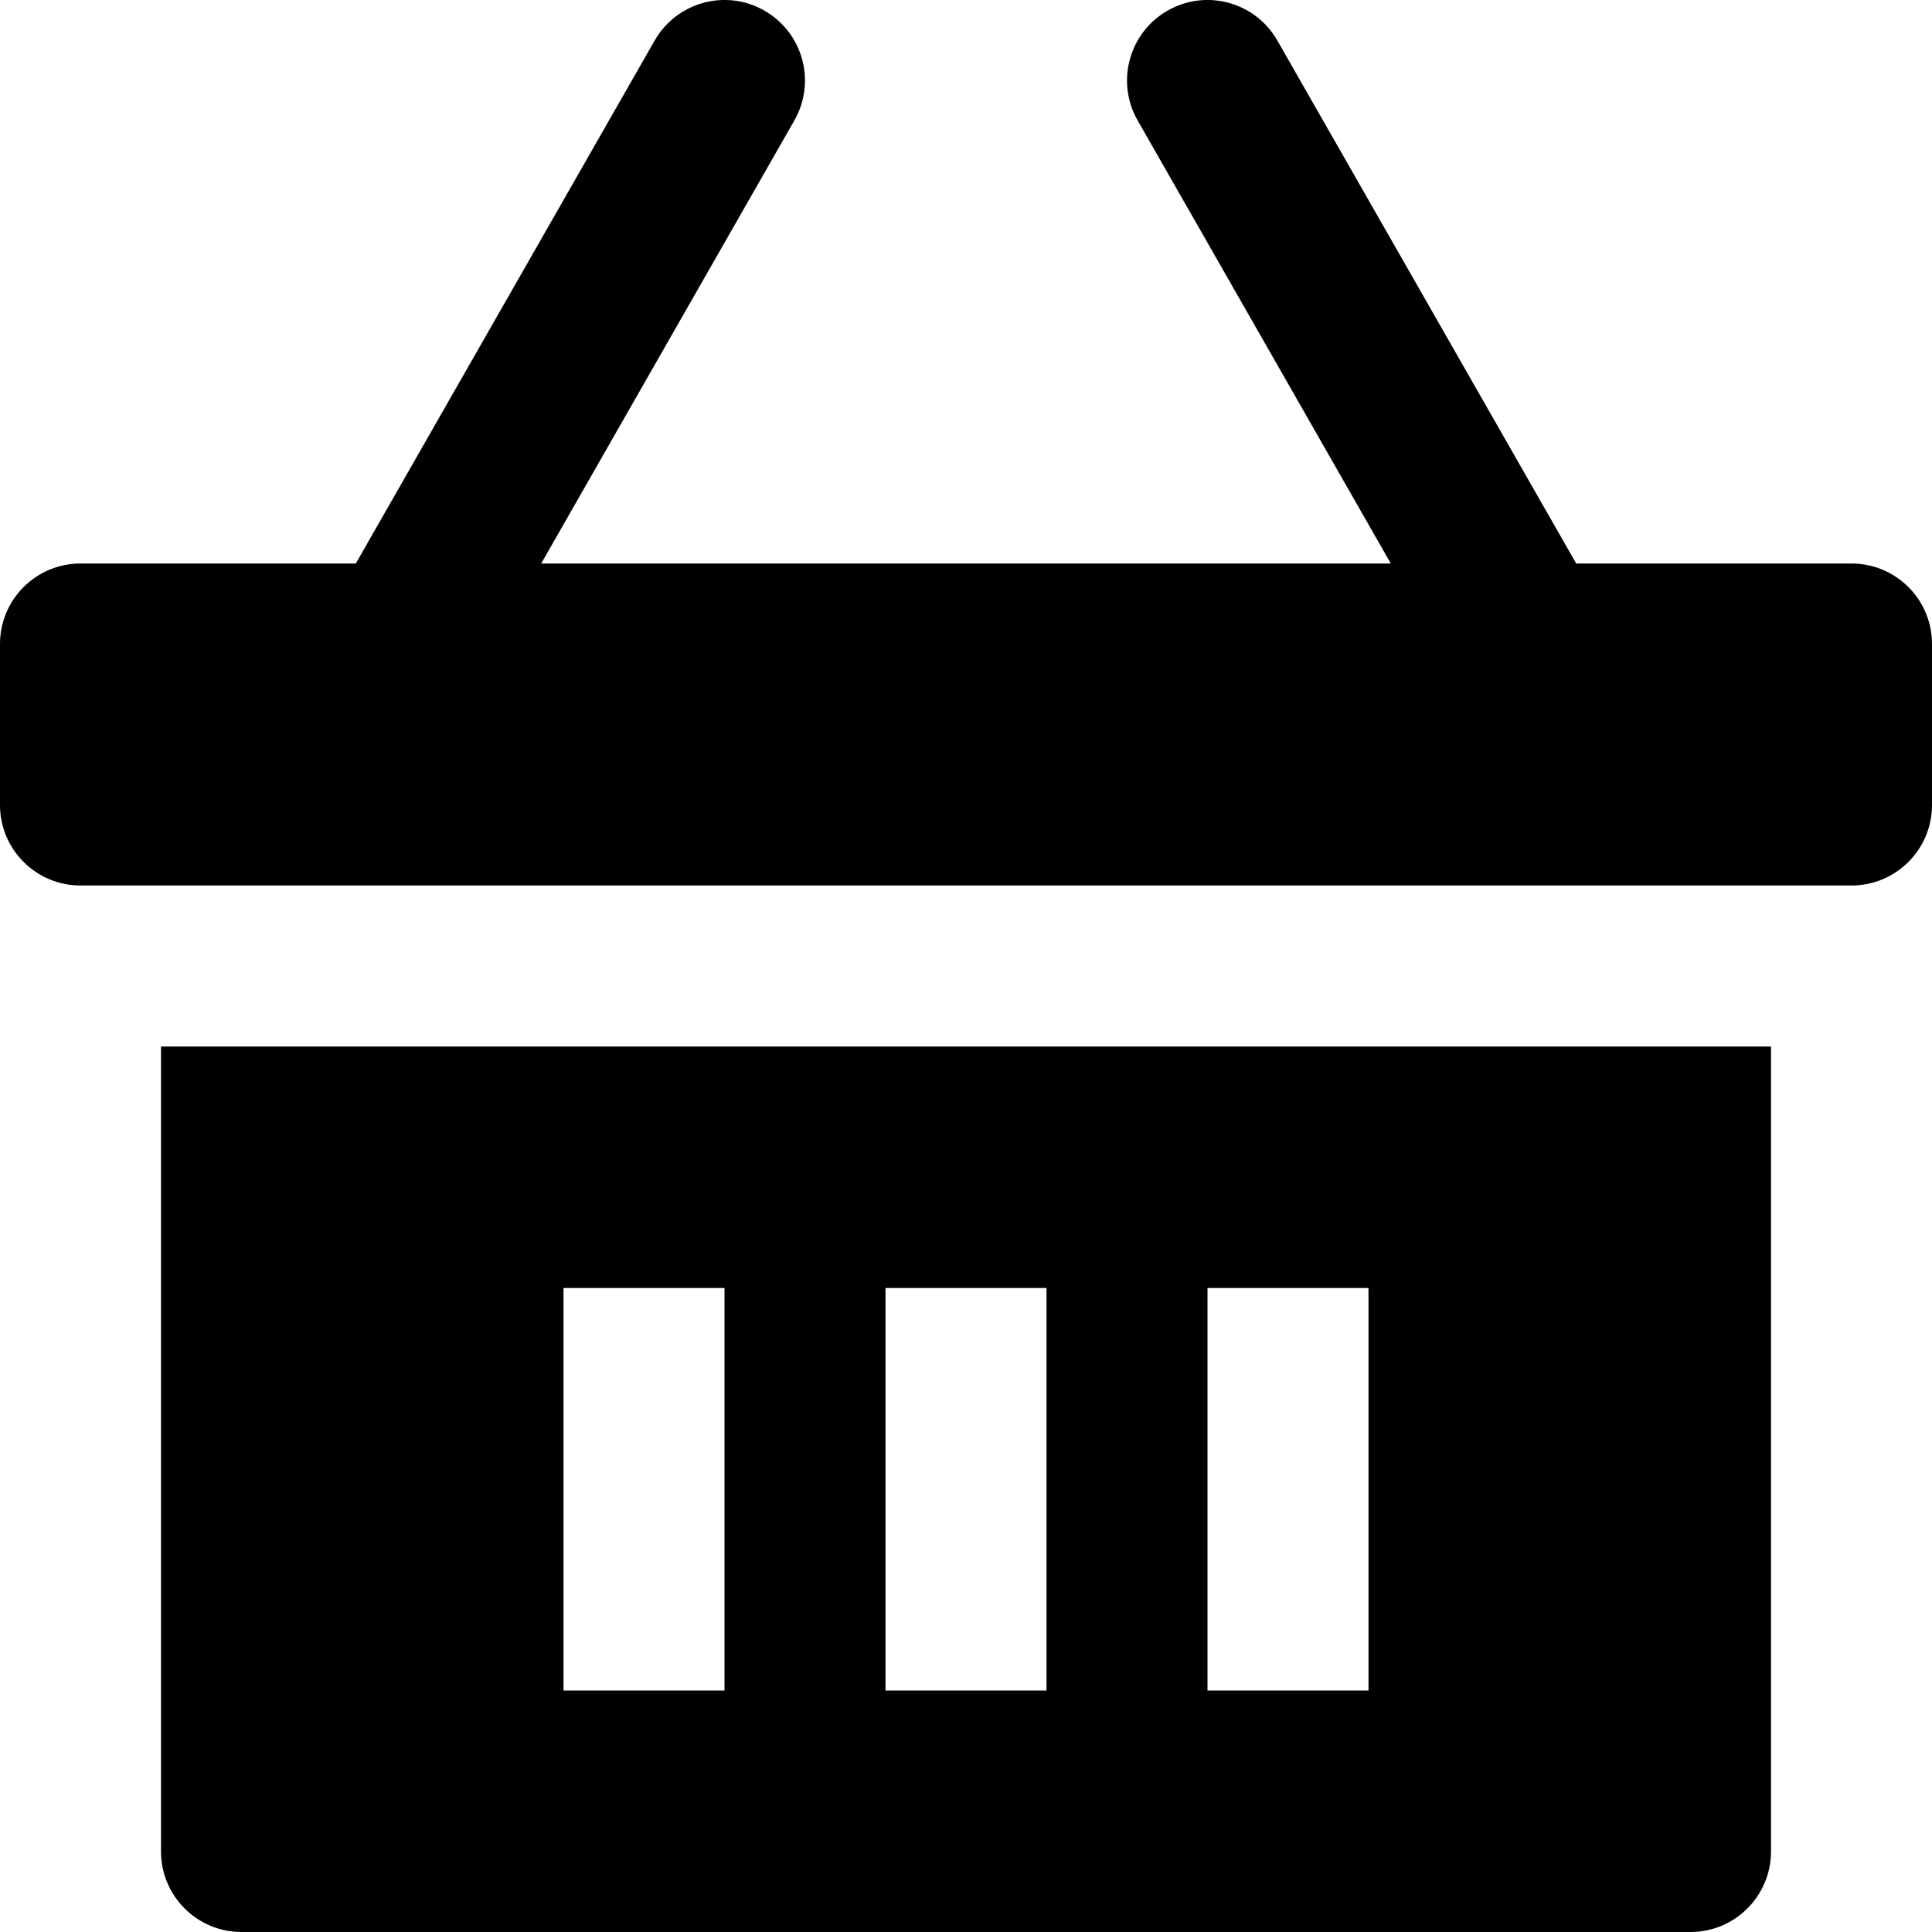 <svg id="nc_icon" xmlns="http://www.w3.org/2000/svg" xmlns:xlink="http://www.w3.org/1999/xlink" x="0px" y="0px" viewBox="0 0 24 24"><g >
<path data-color="color-2" fill="currentColor" d="M23,7h-3.42l-3.712-6.496c-0.273-0.479-0.884-0.647-1.364-0.372&#10;&#9;c-0.479,0.274-0.646,0.885-0.372,1.364L17.277,7H6.723l3.145-5.504c0.274-0.479,0.107-1.09-0.372-1.364&#10;&#9;c-0.479-0.275-1.09-0.107-1.364,0.372L4.42,7H1C0.448,7,0,7.447,0,8v2c0,0.553,0.448,1,1,1h22c0.552,0,1-0.447,1-1V8&#10;&#9;C24,7.447,23.552,7,23,7z"/>
<path fill="currentColor" d="M22,13H2v10c0,0.552,0.448,1,1,1h18c0.552,0,1-0.448,1-1V13z M9,21H7l0-5h2L9,21z M13,21h-2l0-5h2L13,21z&#10;&#9; M17,21h-2l0-5h2L17,21z"/>
</g></svg>
